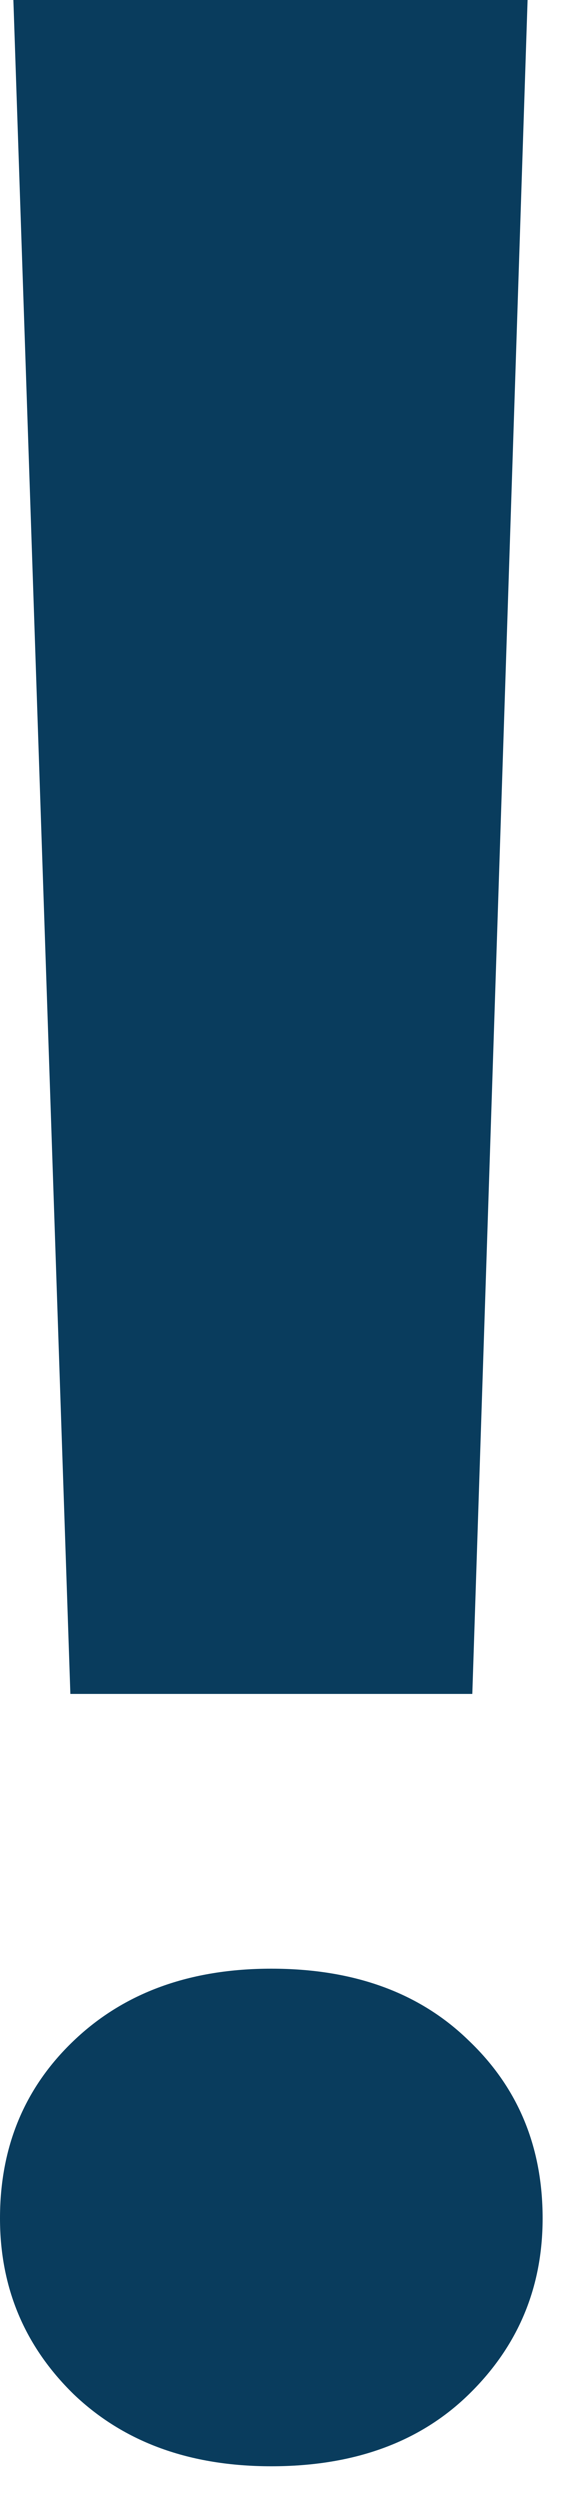 <svg width="12" height="51" viewBox="0 0 12 51" fill="none" xmlns="http://www.w3.org/2000/svg">
<path d="M10.767 0L9.639 34.556H1.436L0.273 0H10.767ZM0 45.254C0 43.796 0.501 42.588 1.504 41.631C2.529 40.651 3.874 40.161 5.537 40.161C7.223 40.161 8.568 40.651 9.57 41.631C10.573 42.588 11.074 43.796 11.074 45.254C11.074 46.667 10.573 47.863 9.57 48.843C8.568 49.823 7.223 50.312 5.537 50.312C3.874 50.312 2.529 49.823 1.504 48.843C0.501 47.863 0 46.667 0 45.254Z" fill="#093C5D"/>
</svg>
